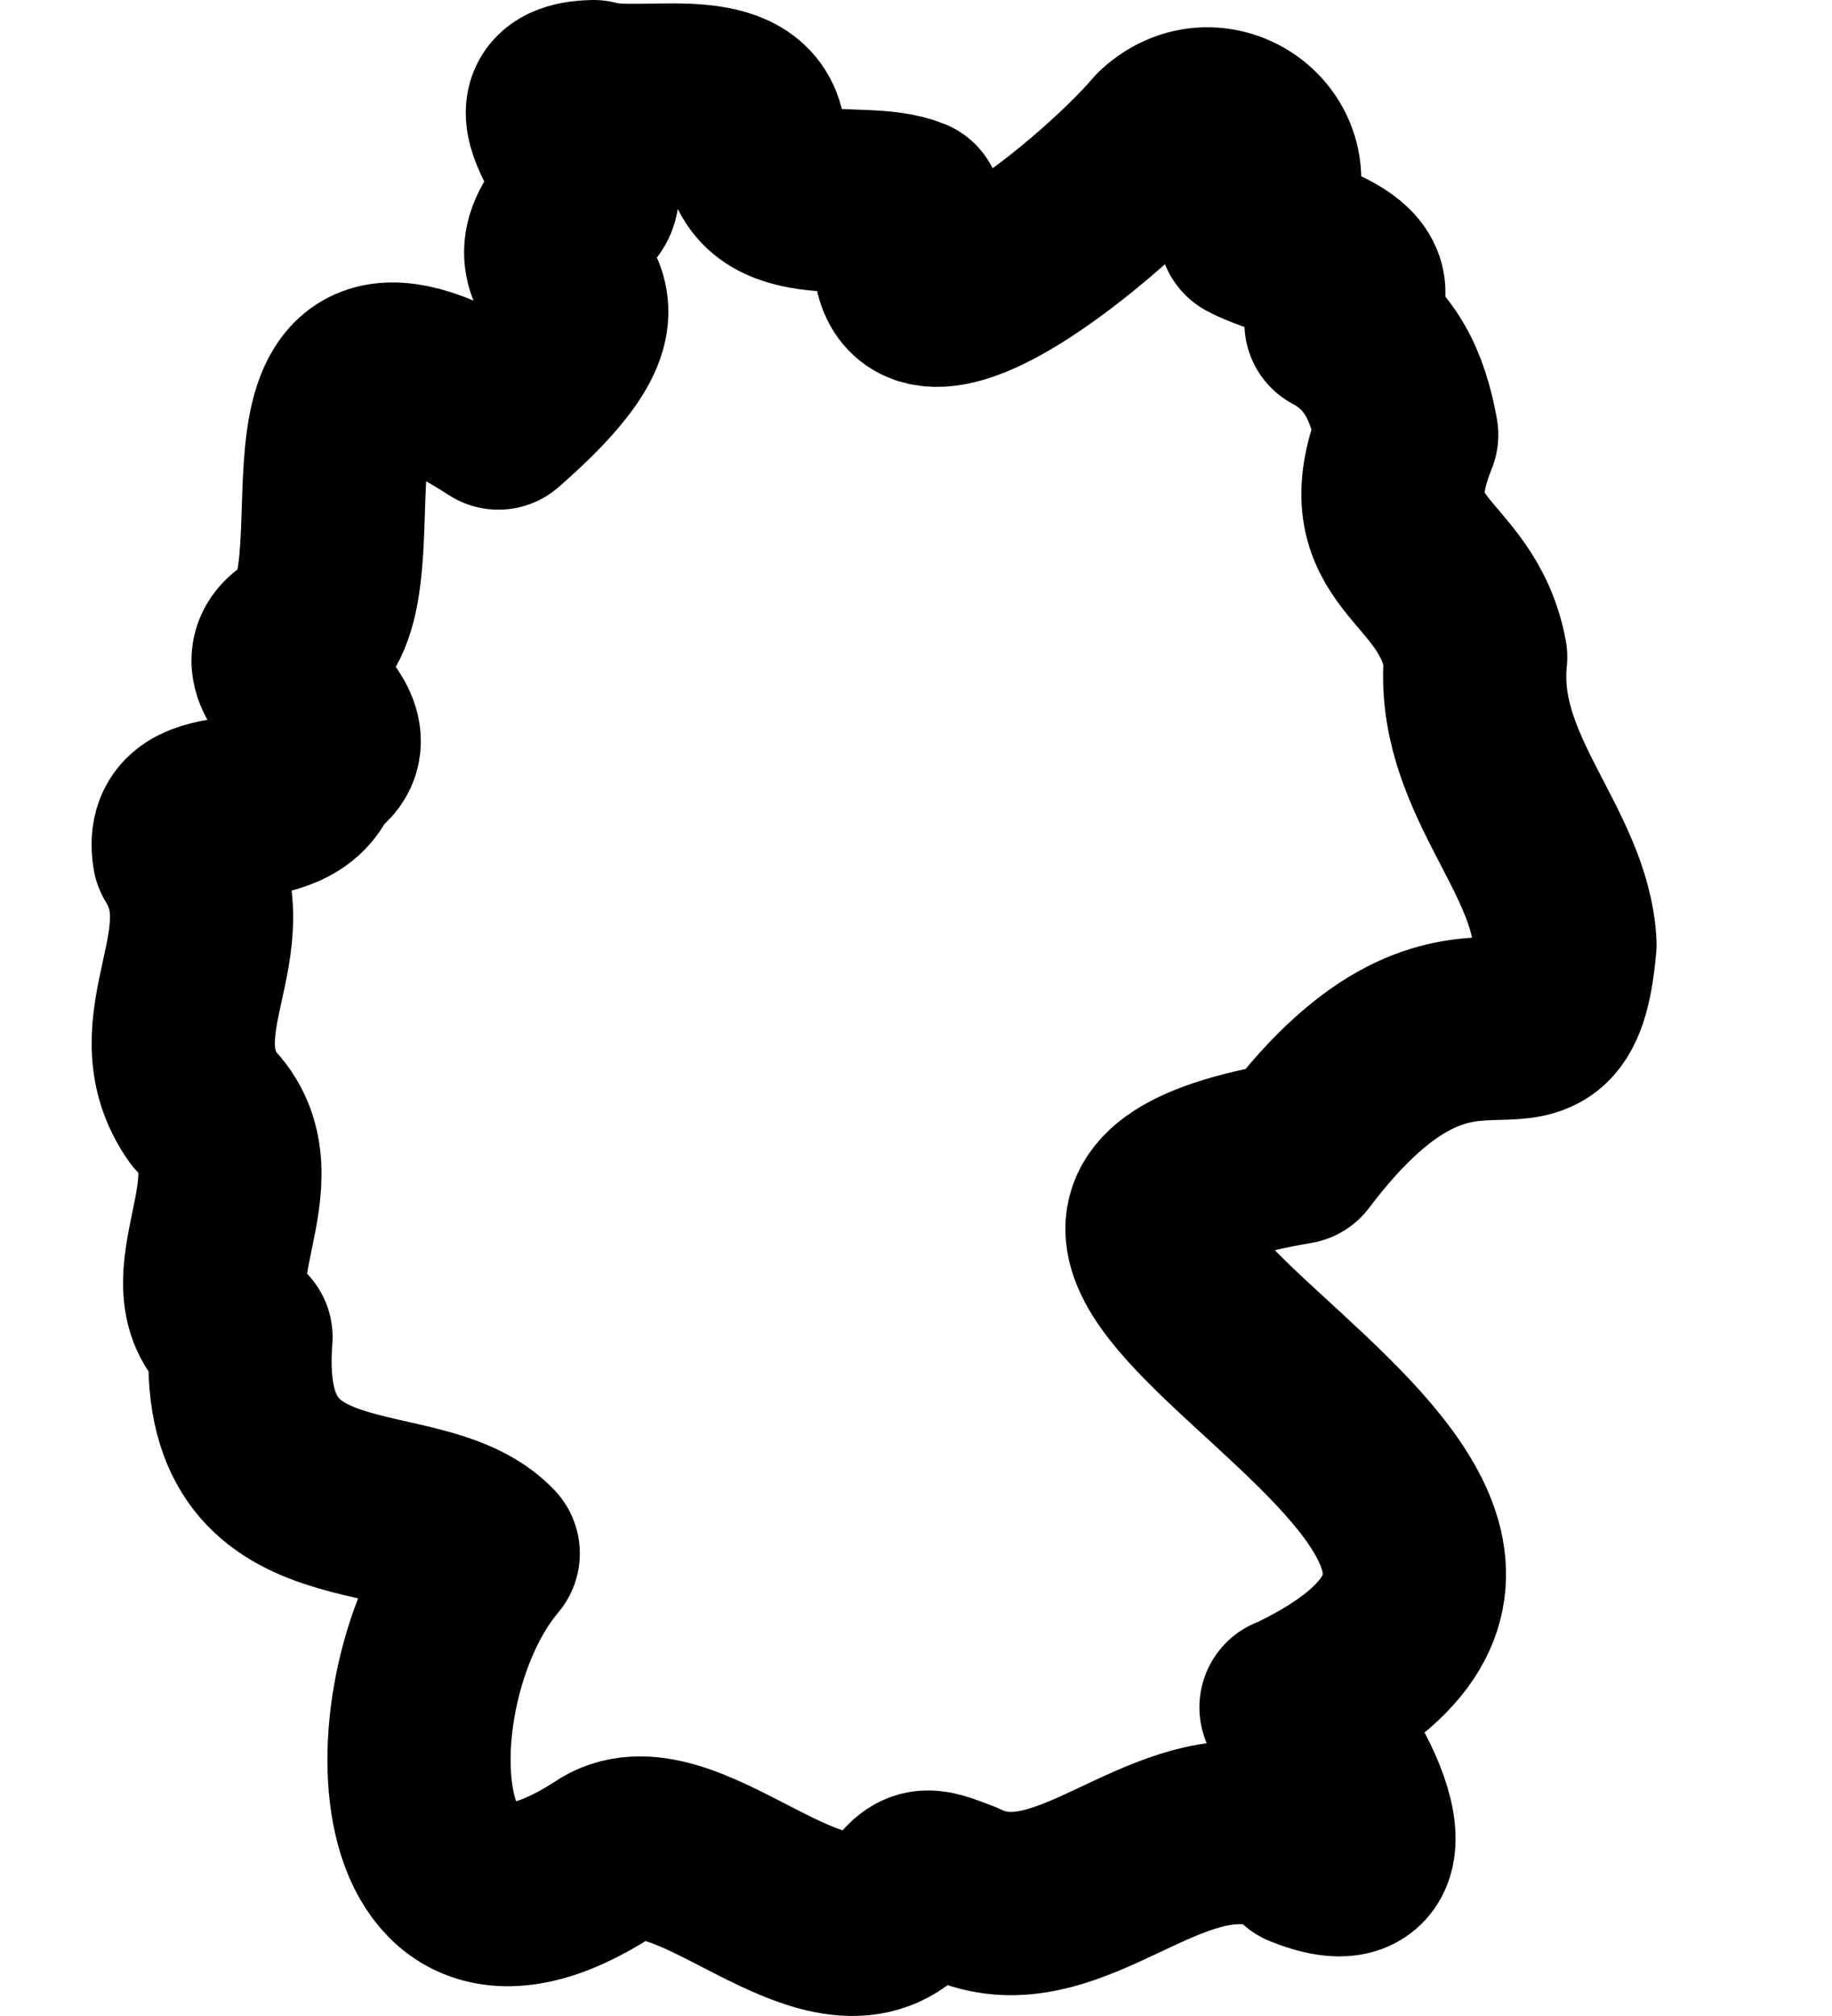 <svg width="20" height="22" viewBox="0 0 20 22" fill="none" xmlns="http://www.w3.org/2000/svg">
    <path
        d="M14.094 18.632C14.643 19.046 15.497 20.766 14.238 20.256C14.078 19.931 13.841 19.97 13.551 19.998C12.474 19.986 11.527 21.149 10.493 20.647C10.069 20.483 10.06 20.476 9.789 20.83C8.917 21.553 7.438 19.694 6.596 20.285C4.201 21.838 4.146 18.349 5.33 16.952C4.575 16.156 2.449 16.885 2.631 14.592C1.845 14.027 3.006 12.867 2.226 12.1C1.576 11.186 2.599 10.274 2.009 9.322C1.879 8.525 3.165 9.102 3.398 8.347C4.14 7.931 2.476 7.316 3.352 6.919C4.091 6.176 2.813 2.86 5.441 4.562C7.295 2.944 5.415 3.252 6.338 2.238C6.719 1.986 5.49 1.022 6.48 1C6.986 1.146 8.096 0.809 8.226 1.456C8.199 2.476 9.384 2.053 9.941 2.282C9.43 4.451 12.02 2.296 12.692 1.501C13.313 0.916 14.301 1.698 13.646 2.511C14.059 2.733 15.243 2.911 14.585 3.526C15.077 3.787 15.265 4.233 15.357 4.745C14.815 6.082 15.899 6.038 16.11 7.17C15.982 8.421 17.033 9.254 17.085 10.304C16.918 12.223 16.035 10.08 14.149 12.578C9.041 13.438 18.861 16.395 14.095 18.635L14.094 18.632Z"
        stroke="#000000" stroke-linecap="round" stroke-linejoin="round" stroke-width="2"/>
</svg>
